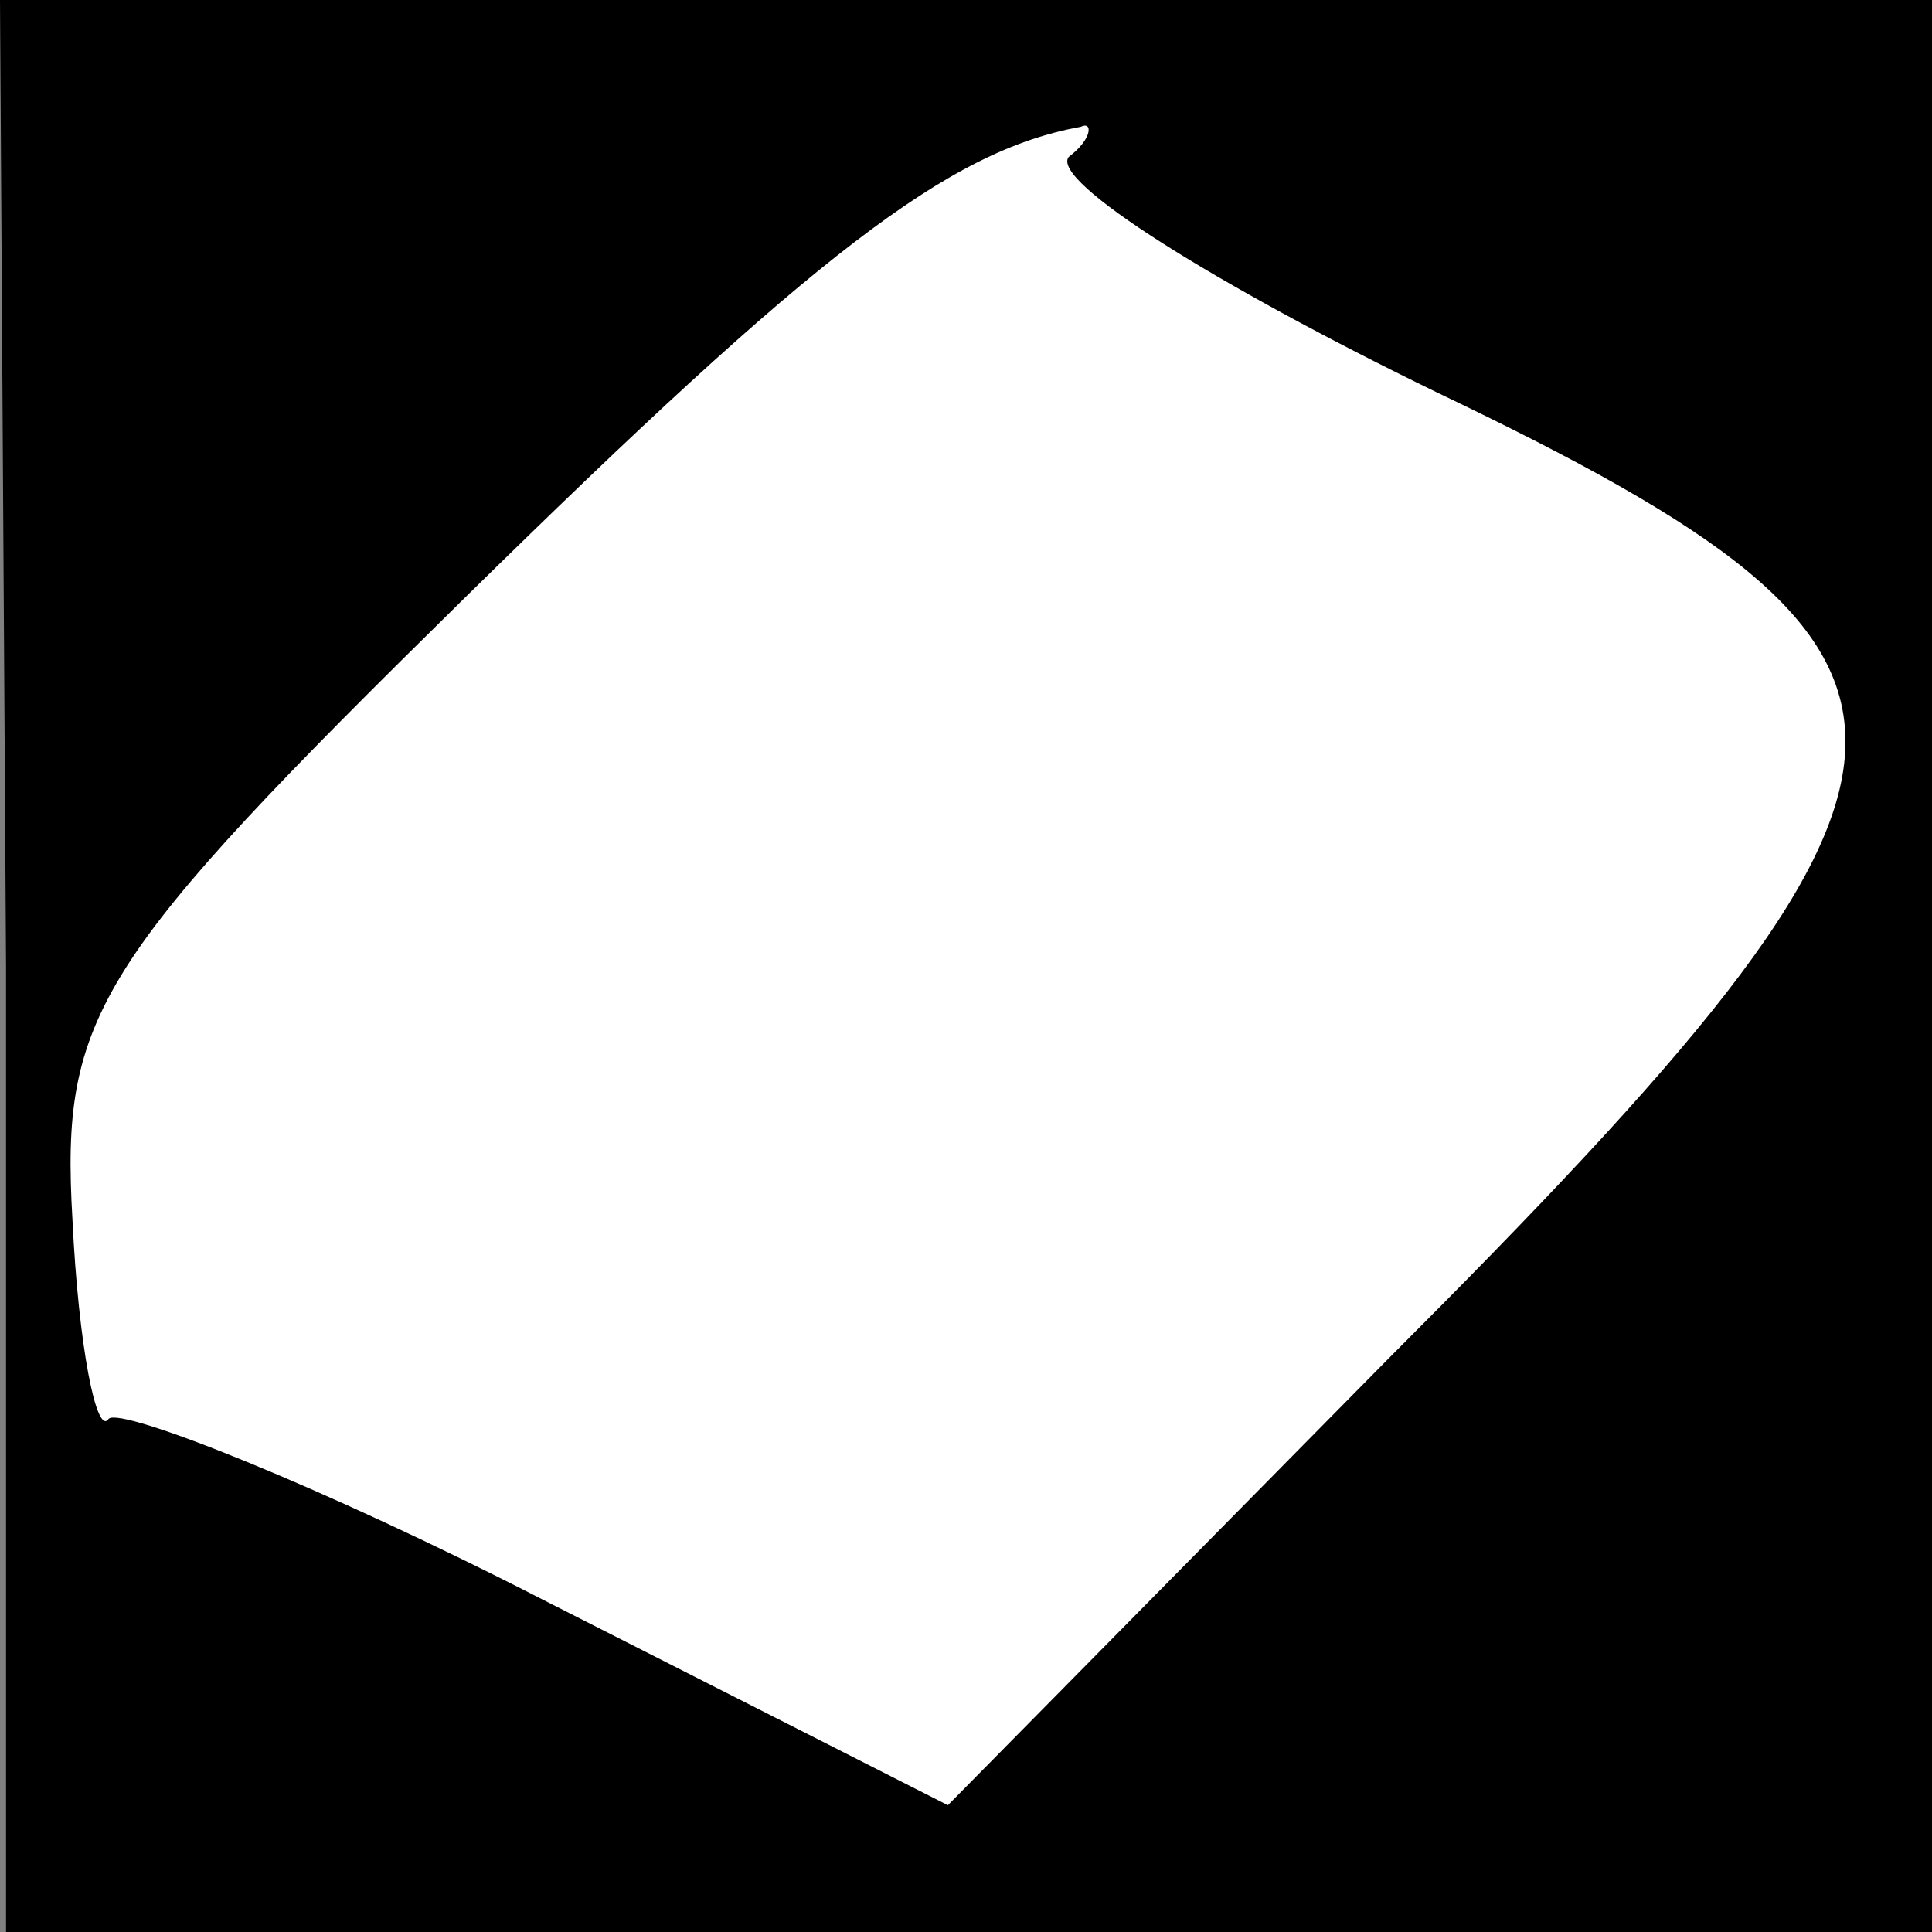 <?xml version="1.0" standalone="no"?>
<!DOCTYPE svg PUBLIC "-//W3C//DTD SVG 20010904//EN"
 "http://www.w3.org/TR/2001/REC-SVG-20010904/DTD/svg10.dtd">
<svg version="1.0" xmlns="http://www.w3.org/2000/svg"
 width="32pt" height="32pt" viewBox="0 0 32 32"
 preserveAspectRatio="xMidYMid meet">
<rect x="0" y="0" width="32" height="32" fill="#808080" stroke="none"/>
<g transform="translate(0,32) scale(0.1,-0.1)"
fill="#000000" stroke="none">
<path fill="#000000" stroke="none" d="M1 160 l0 -160 160 0 159 0 0 160 0
160 -160 0 -160 0 1 -160z"/>
<path fill="#ffffff" stroke="none" d="M177 294 c-3 -4 24 -21 61 -39 92 -44
91 -61 -8 -160 l-73 -74 -67 34 c-37 19 -70 32 -72 30 -2 -3 -5 12 -6 33 -2
34 4 43 65 103 58 57 80 74 102 78 2 1 2 -2 -2 -5z"/>
</g>
</svg>
